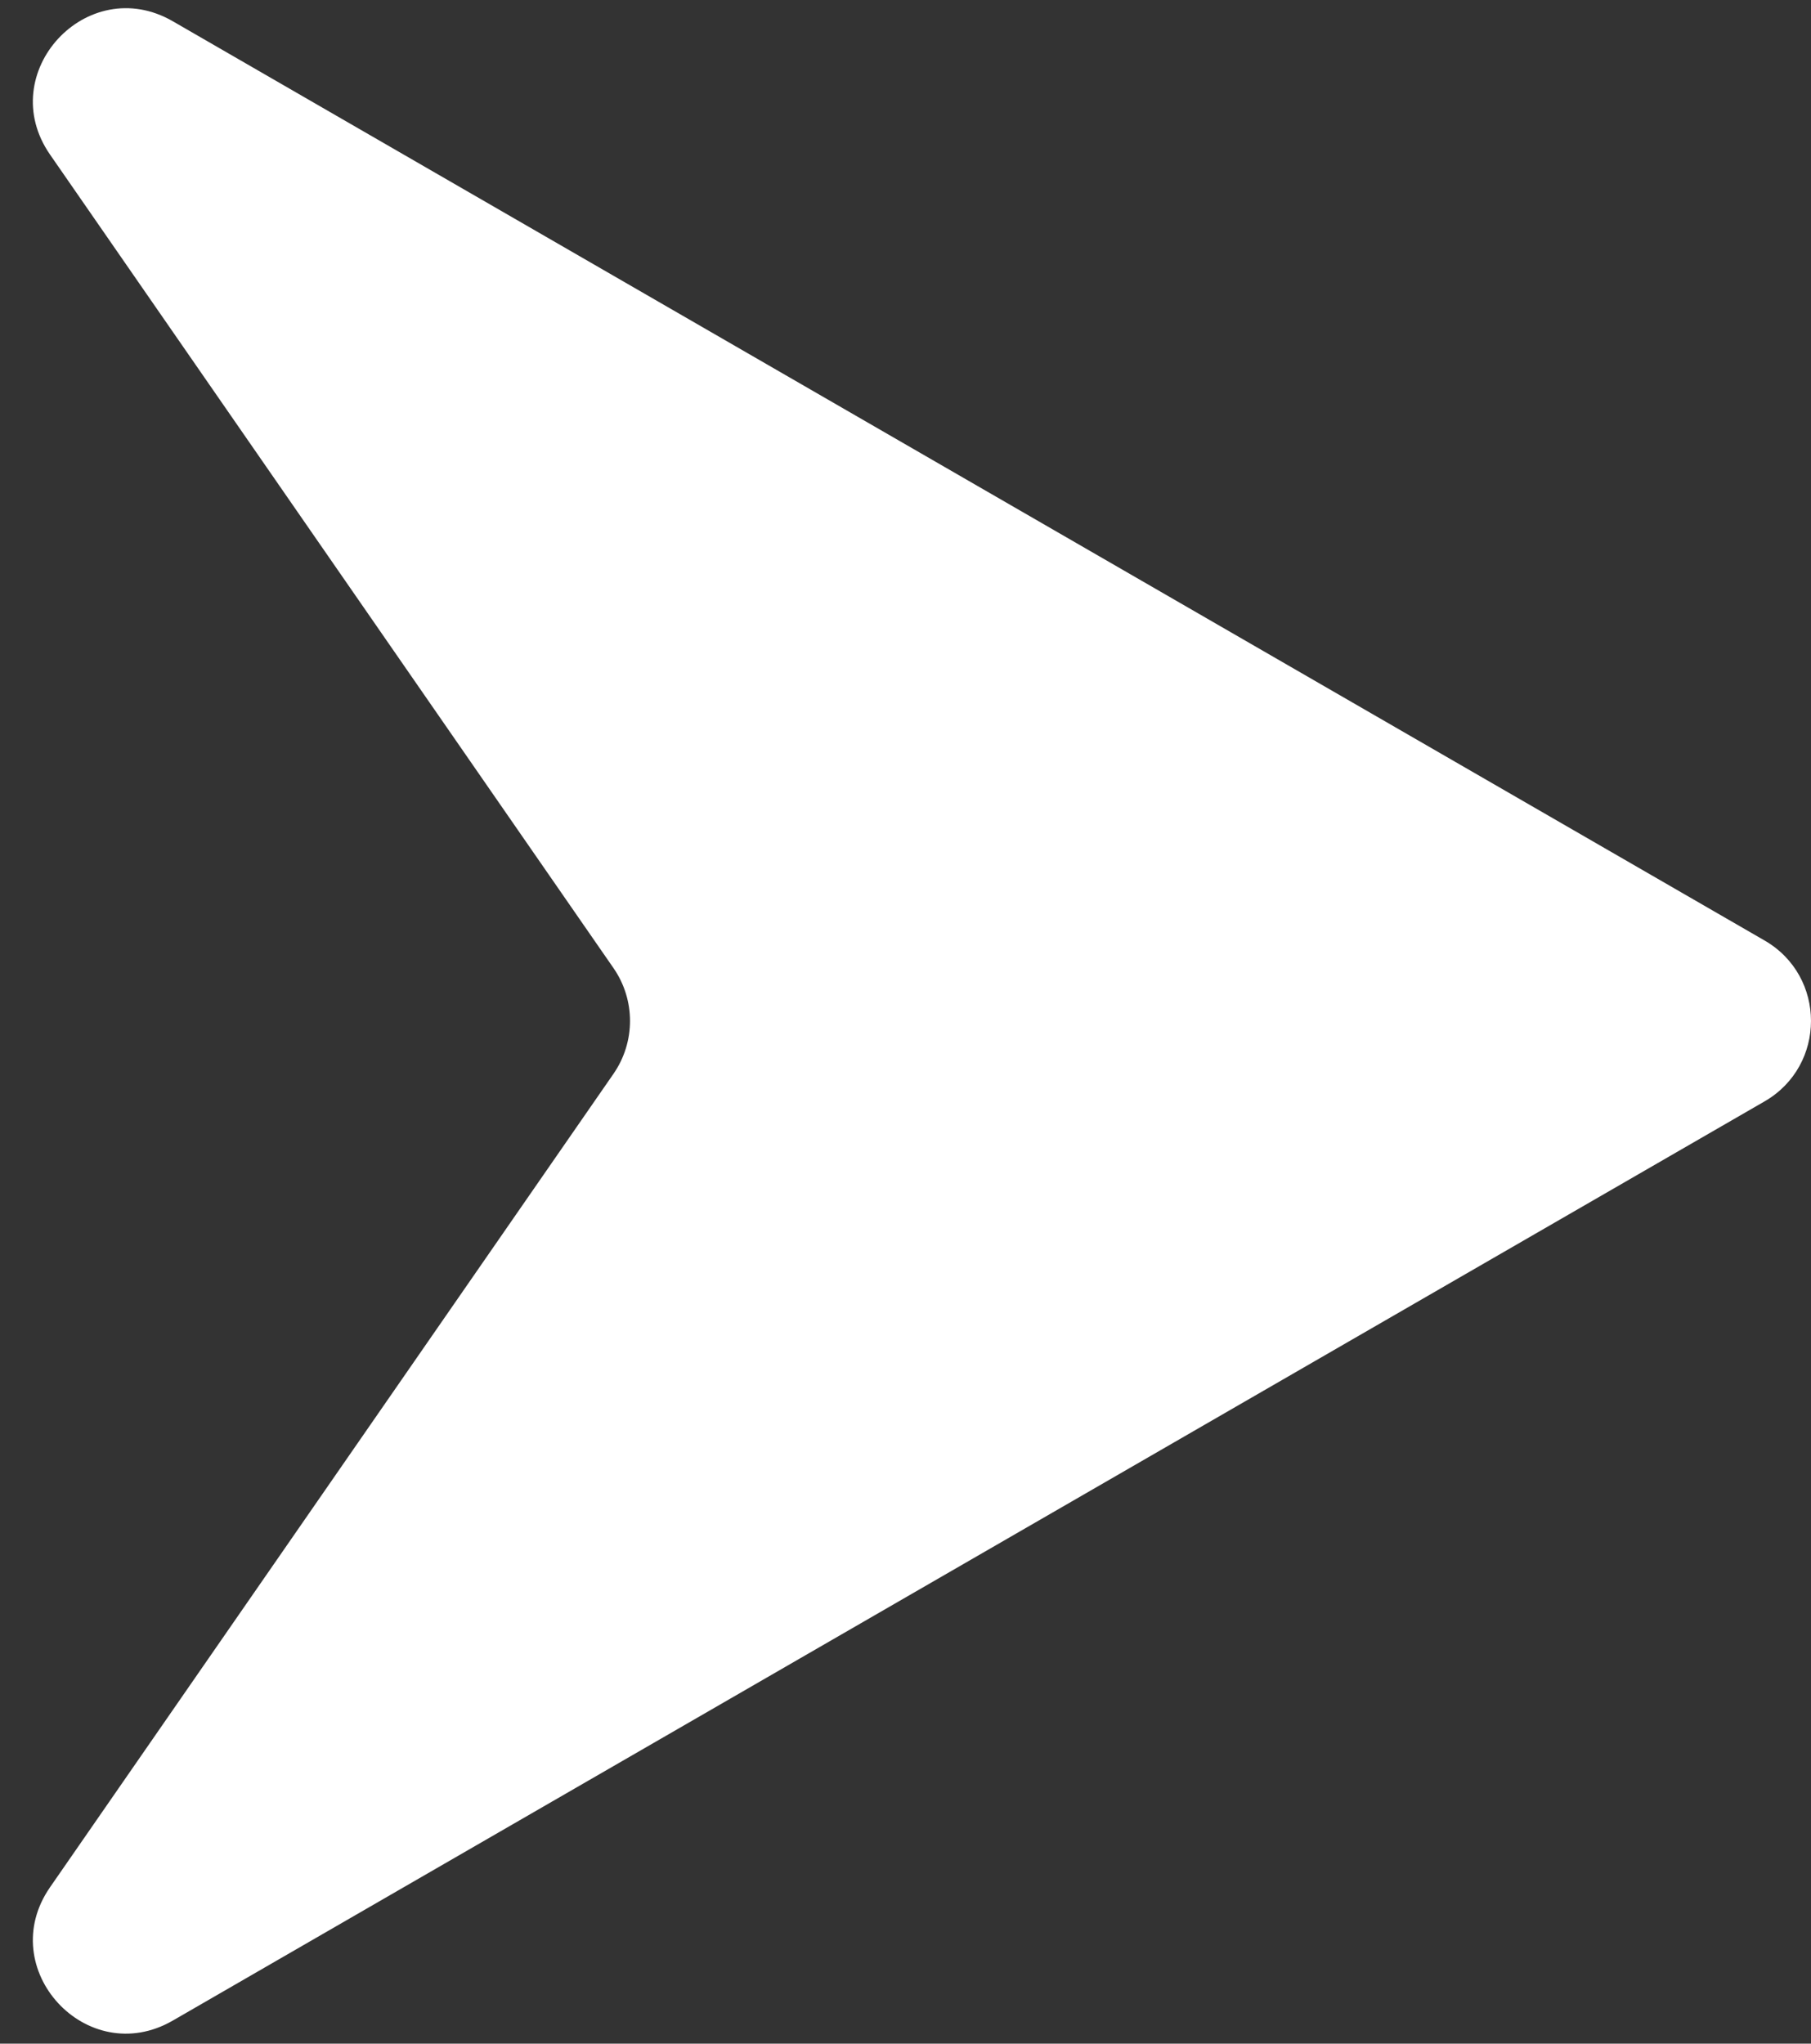 <svg width="39" height="44" viewBox="0 0 39 44" fill="none" xmlns="http://www.w3.org/2000/svg">
<rect x="0" y="0" width="39" height="44" fill="#333333" stroke="none"/>
<path d="M38 20.249C39.333 21.018 39.333 22.943 38 23.713L3.722 43.503C1.873 44.571 -0.138 42.387 1.078 40.632L13.211 23.12C13.686 22.435 13.686 21.527 13.211 20.842L1.078 3.329C-0.138 1.574 1.873 -0.609 3.722 0.458L38 20.249Z" fill="white"/>
</svg>
